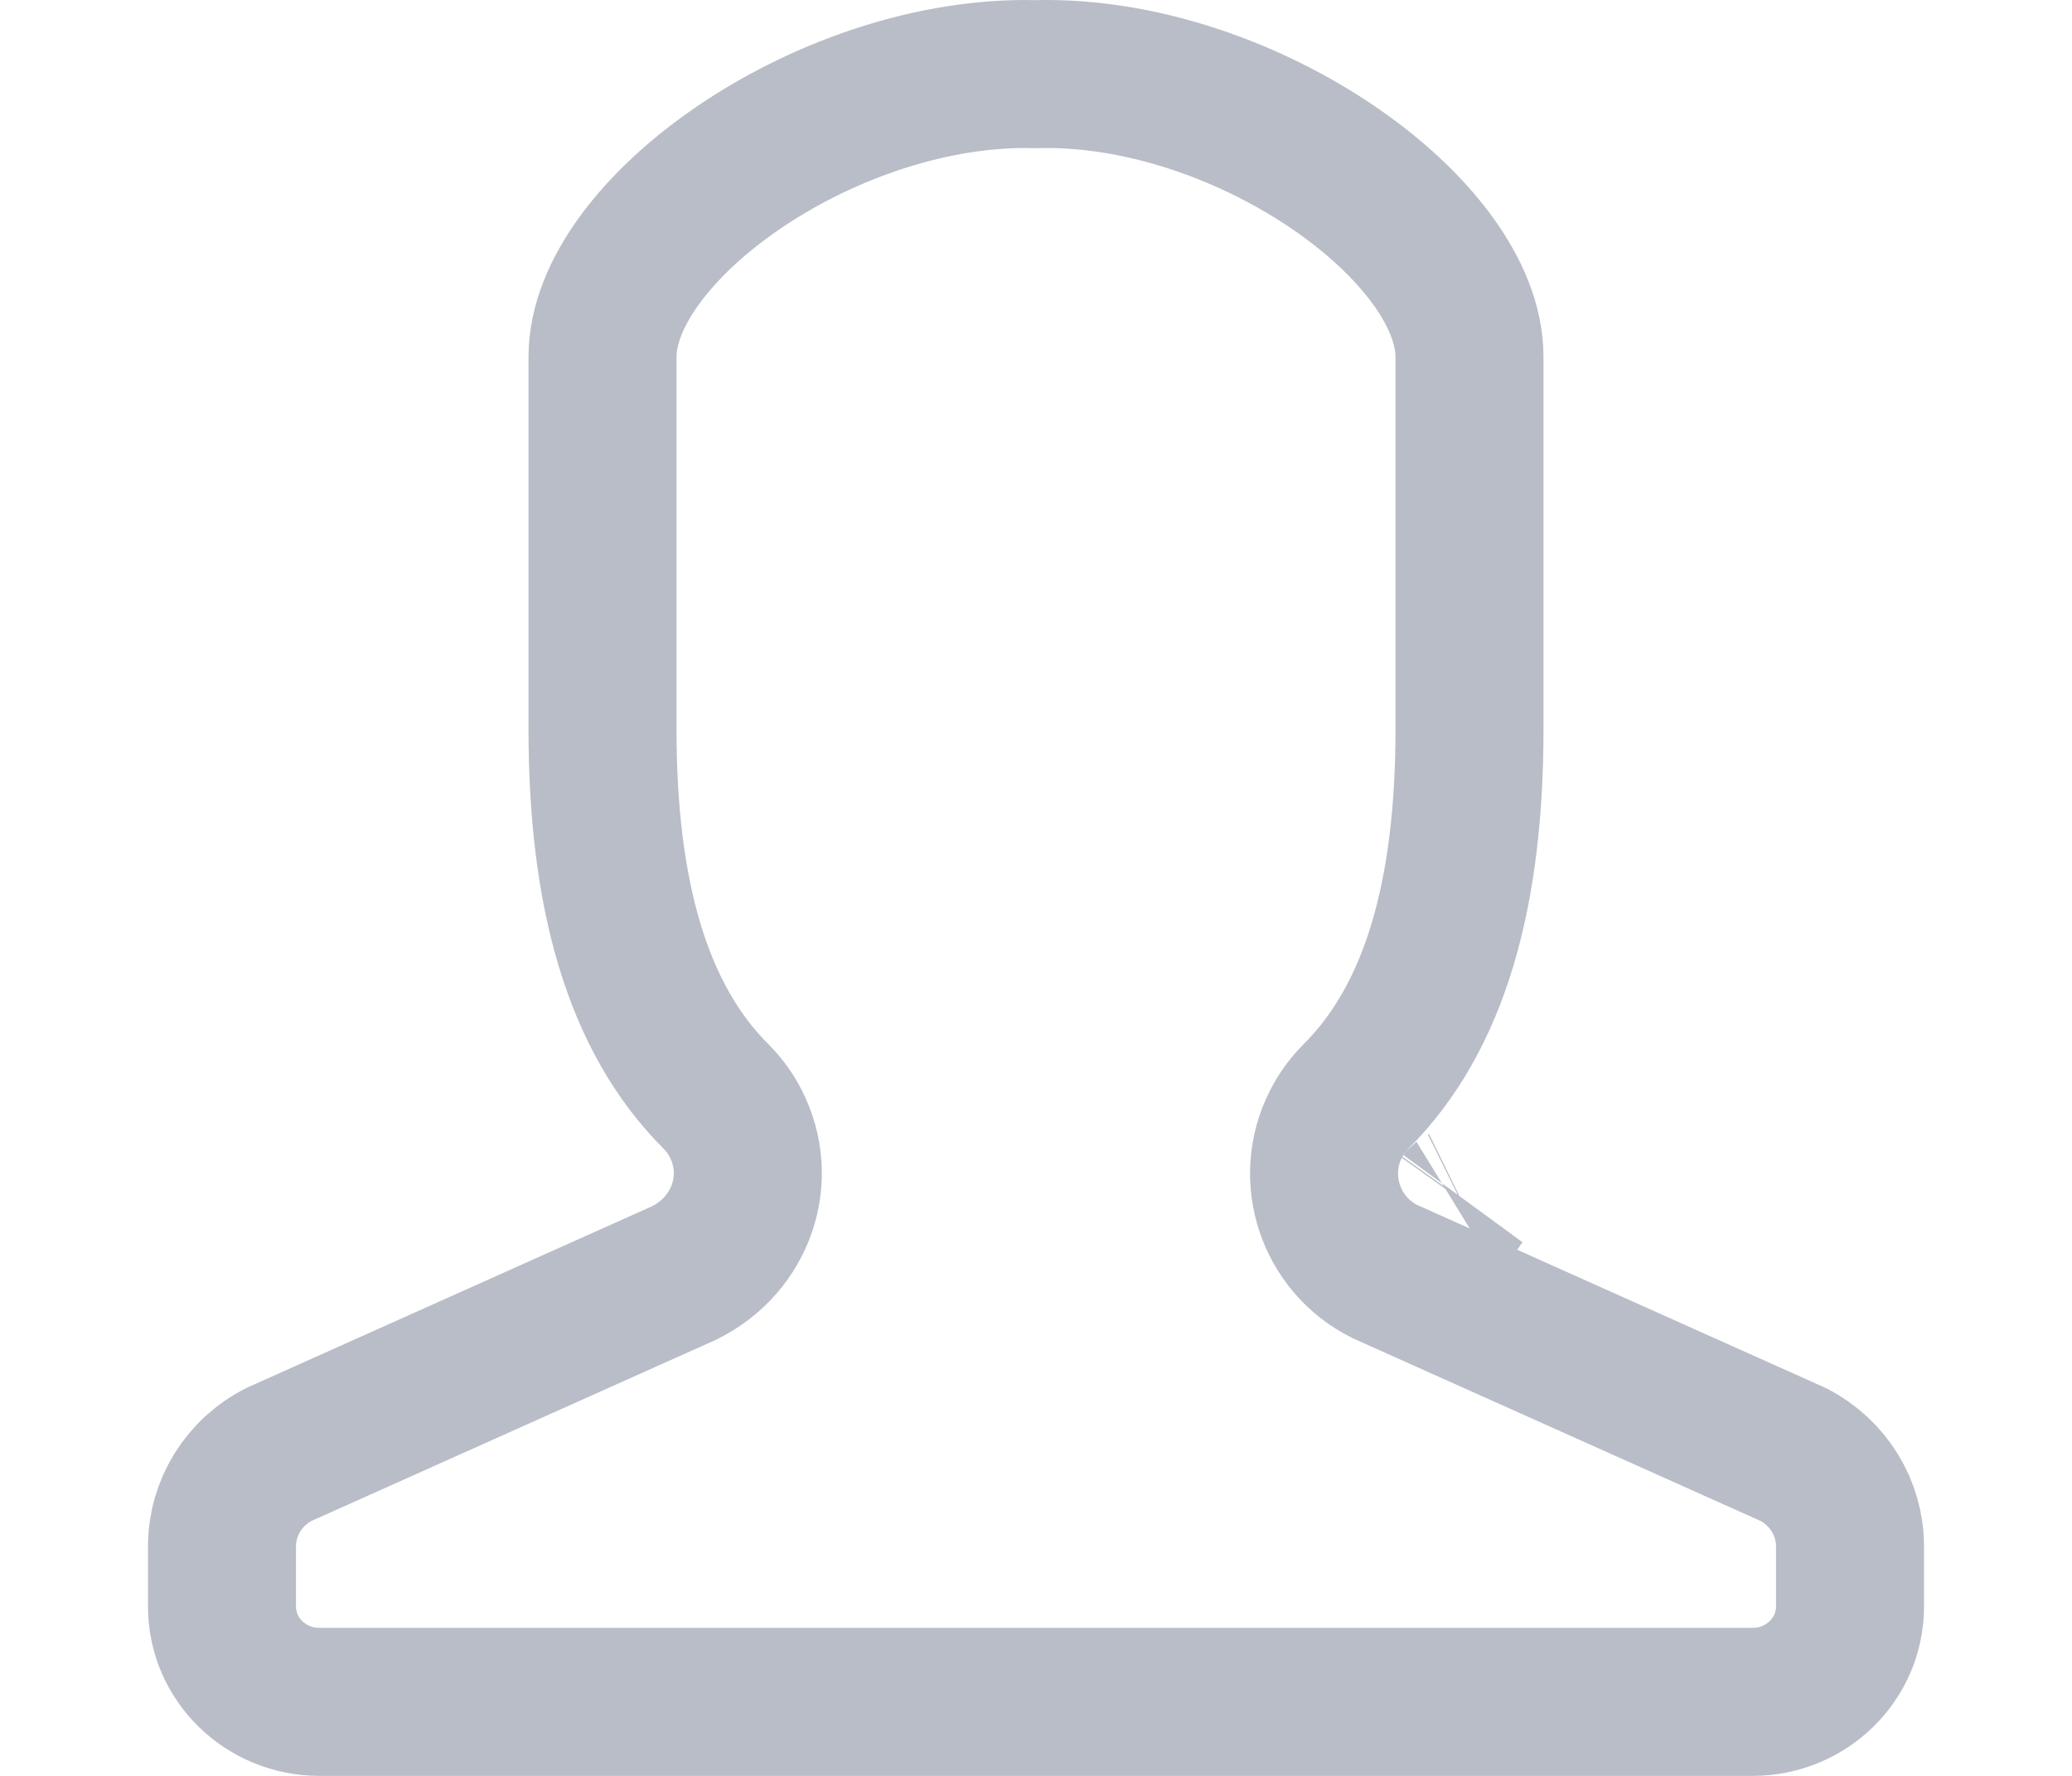 <?xml version="1.0" encoding="UTF-8"?>
<svg width="14px" height="12px" viewBox="0 0 14 12" version="1.1" xmlns="http://www.w3.org/2000/svg" xmlns:xlink="http://www.w3.org/1999/xlink">
    <!-- Generator: Sketch 52.2 (67145) - http://www.bohemiancoding.com/sketch -->
    <g stroke="none" stroke-width="1" fill="none" fill-rule="evenodd">
        <g transform="translate(1, 0)" fill-rule="nonzero" stroke="#B8BDC7">
            <g>
                <path d="M11.12,9.83 L8.357,8.592 C7.989,8.409 7.84,7.961 8.027,7.595 C8.062,7.526 8.108,7.463 8.163,7.408 C8.696,6.876 8.929,6.04 8.929,4.928 L8.929,2.412 C8.929,1.562 7.451,0.503 6.076,0.5 C6.044,0.5 6.044,0.5 5.989,0.501 C5.956,0.5 5.956,0.5 5.924,0.5 C4.549,0.503 3.071,1.562 3.071,2.412 L3.071,4.928 C3.071,6.04 3.304,6.876 3.837,7.408 C3.892,7.463 3.938,7.526 3.972,7.594 C4.16,7.961 4.011,8.409 3.624,8.601 L0.889,9.826 C0.649,9.946 0.5,10.187 0.5,10.449 L0.5,10.857 C0.5,11.21 0.793,11.5 1.159,11.5 L10.841,11.5 C11.207,11.5 11.5,11.21 11.5,10.857 L11.5,10.449 C11.5,10.19 11.354,9.952 11.12,9.83 Z M8.875,8.111 C8.873,8.112 8.872,8.114 8.87,8.115 C8.874,8.112 8.877,8.108 8.88,8.104 Z"></path>
            </g>
        </g>
    </g>
</svg>